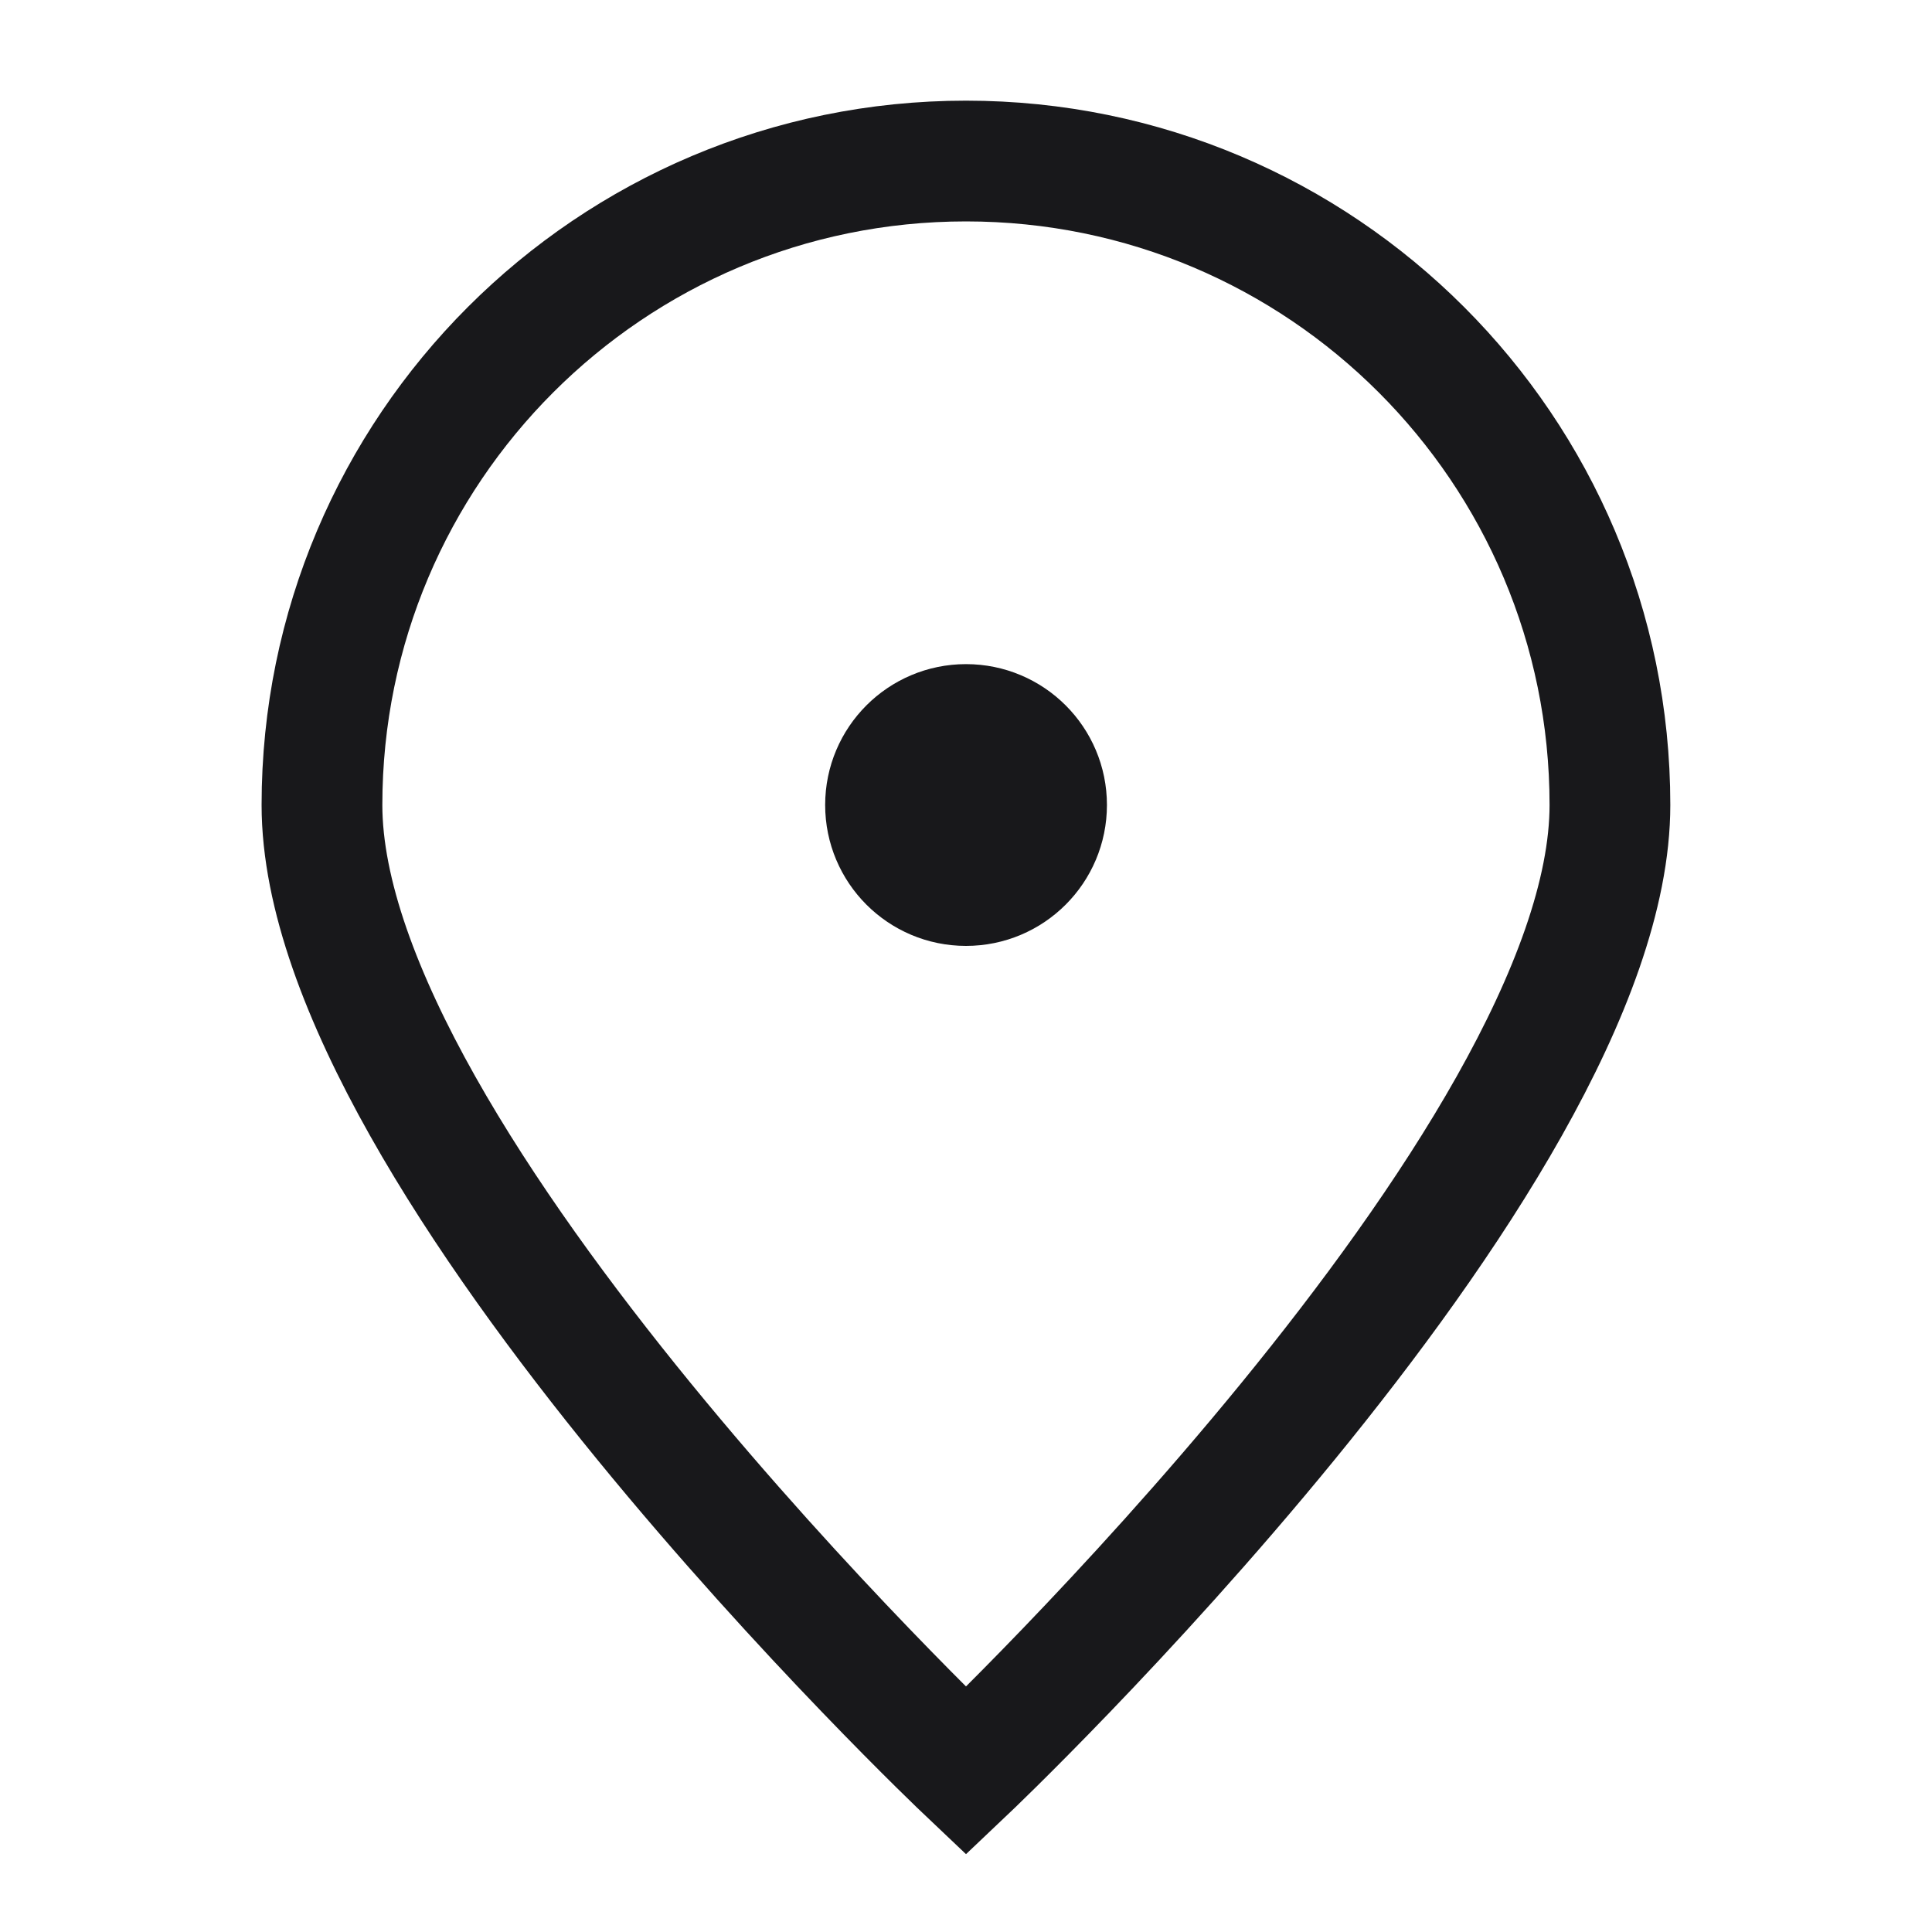 <svg width="20" height="20" viewBox="0 0 20 20" fill="none" xmlns="http://www.w3.org/2000/svg">
<path d="M16.666 8.333C16.666 12.015 10 18.333 10 18.333C10 18.333 3.333 12.015 3.333 8.333C3.333 4.652 6.318 1.667 10 1.667C13.682 1.667 16.666 4.652 16.666 8.333Z" stroke="#18181B" stroke-width="1.25"/>
<path d="M10 9.167C10.461 9.167 10.834 8.794 10.834 8.333C10.834 7.873 10.461 7.5 10 7.5C9.54 7.5 9.167 7.873 9.167 8.333C9.167 8.794 9.54 9.167 10 9.167Z" fill="#18181B" stroke="#18181B" stroke-width="1.25" stroke-linecap="round" stroke-linejoin="round"/>
</svg>
